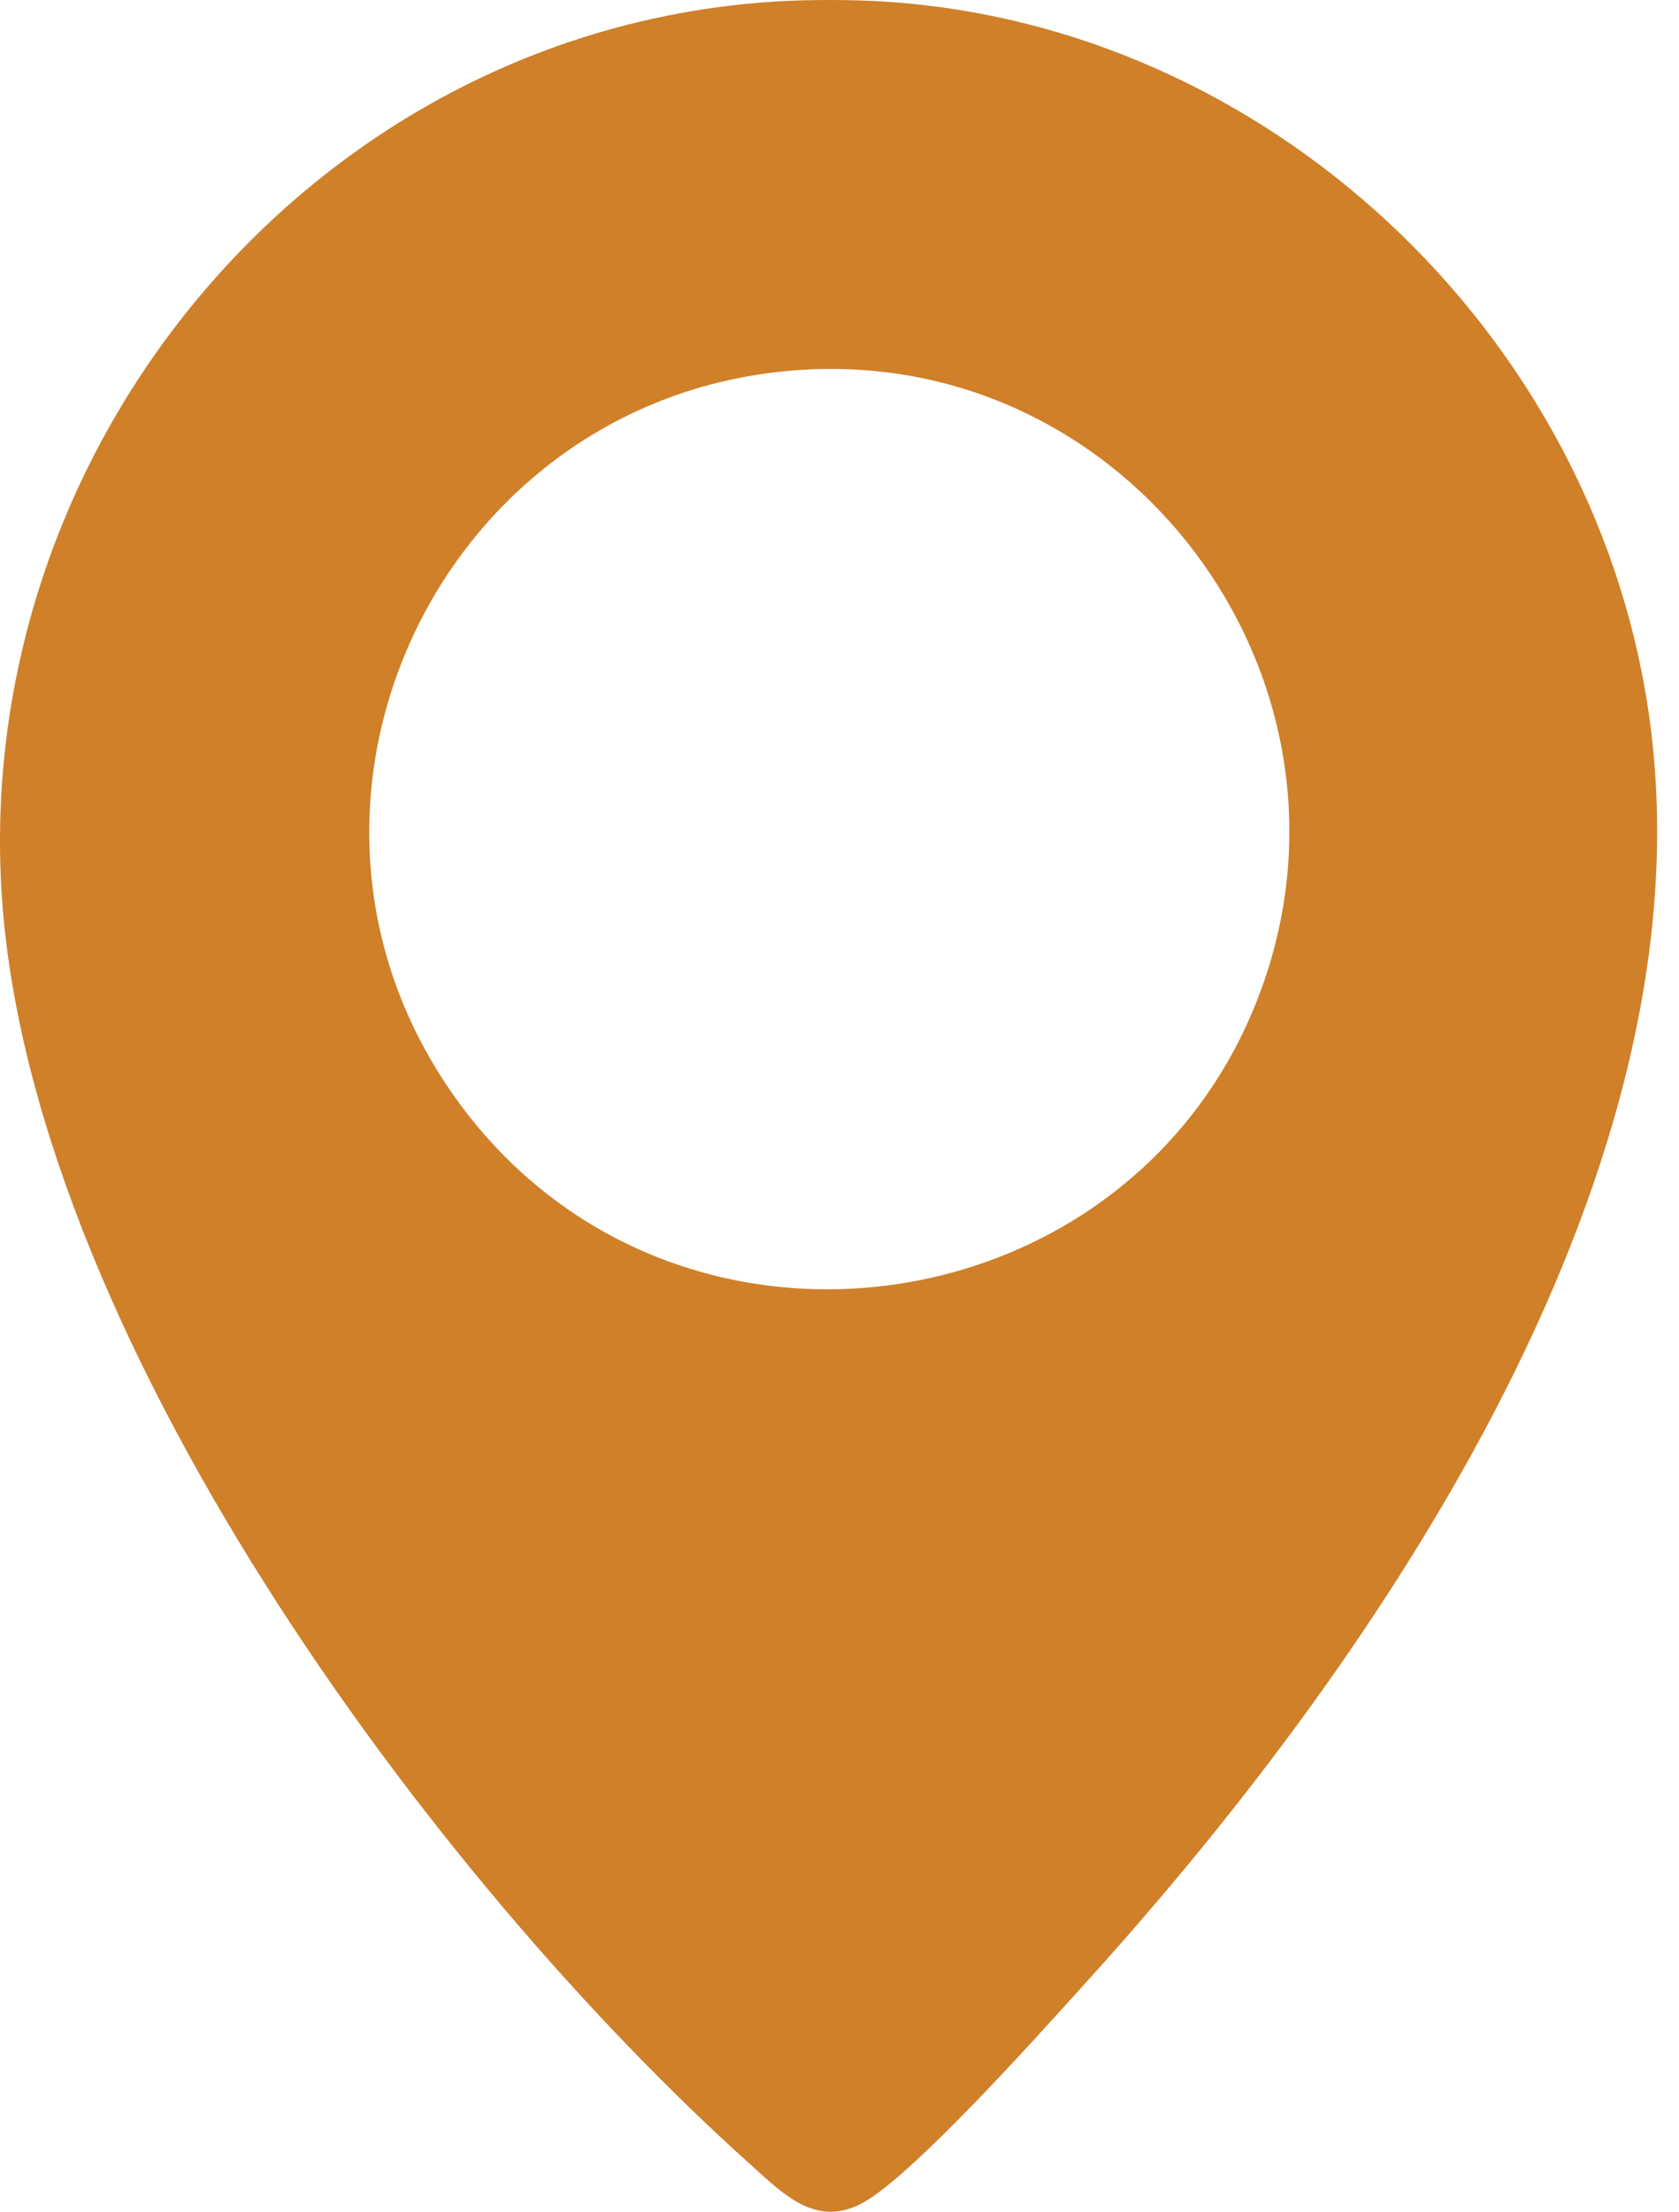 <svg width="60" height="79" viewBox="0 0 60 79" fill="none" xmlns="http://www.w3.org/2000/svg">
<g clip-path="url(#clip0_1304_69)">
<path d="M31.64 0.06C45.28 0.93 56.84 11.8 58.89 25.28C61.37 41.55 49.34 59.16 38.96 70.64C37.31 72.47 32.78 77.54 30.92 78.63C29.22 79.63 28.03 78.4 26.86 77.35C15.37 67.06 0.85 47.38 0.04 31.58C-0.79 15.52 11.48 1.11 27.63 0.06C28.81 -0.02 30.46 -0.02 31.64 0.06ZM28.83 13.2C15.8 13.88 8.64 28.82 16.41 39.4C24.23 50.05 40.98 47.43 45.2 34.97C48.91 24.04 40.35 12.6 28.83 13.2Z" fill="#CF8029"/>
</g>
<defs>
<clipPath id="clip0_1304_69">
<rect width="59.22" height="79" fill="white"/>
</clipPath>
</defs>
</svg>
